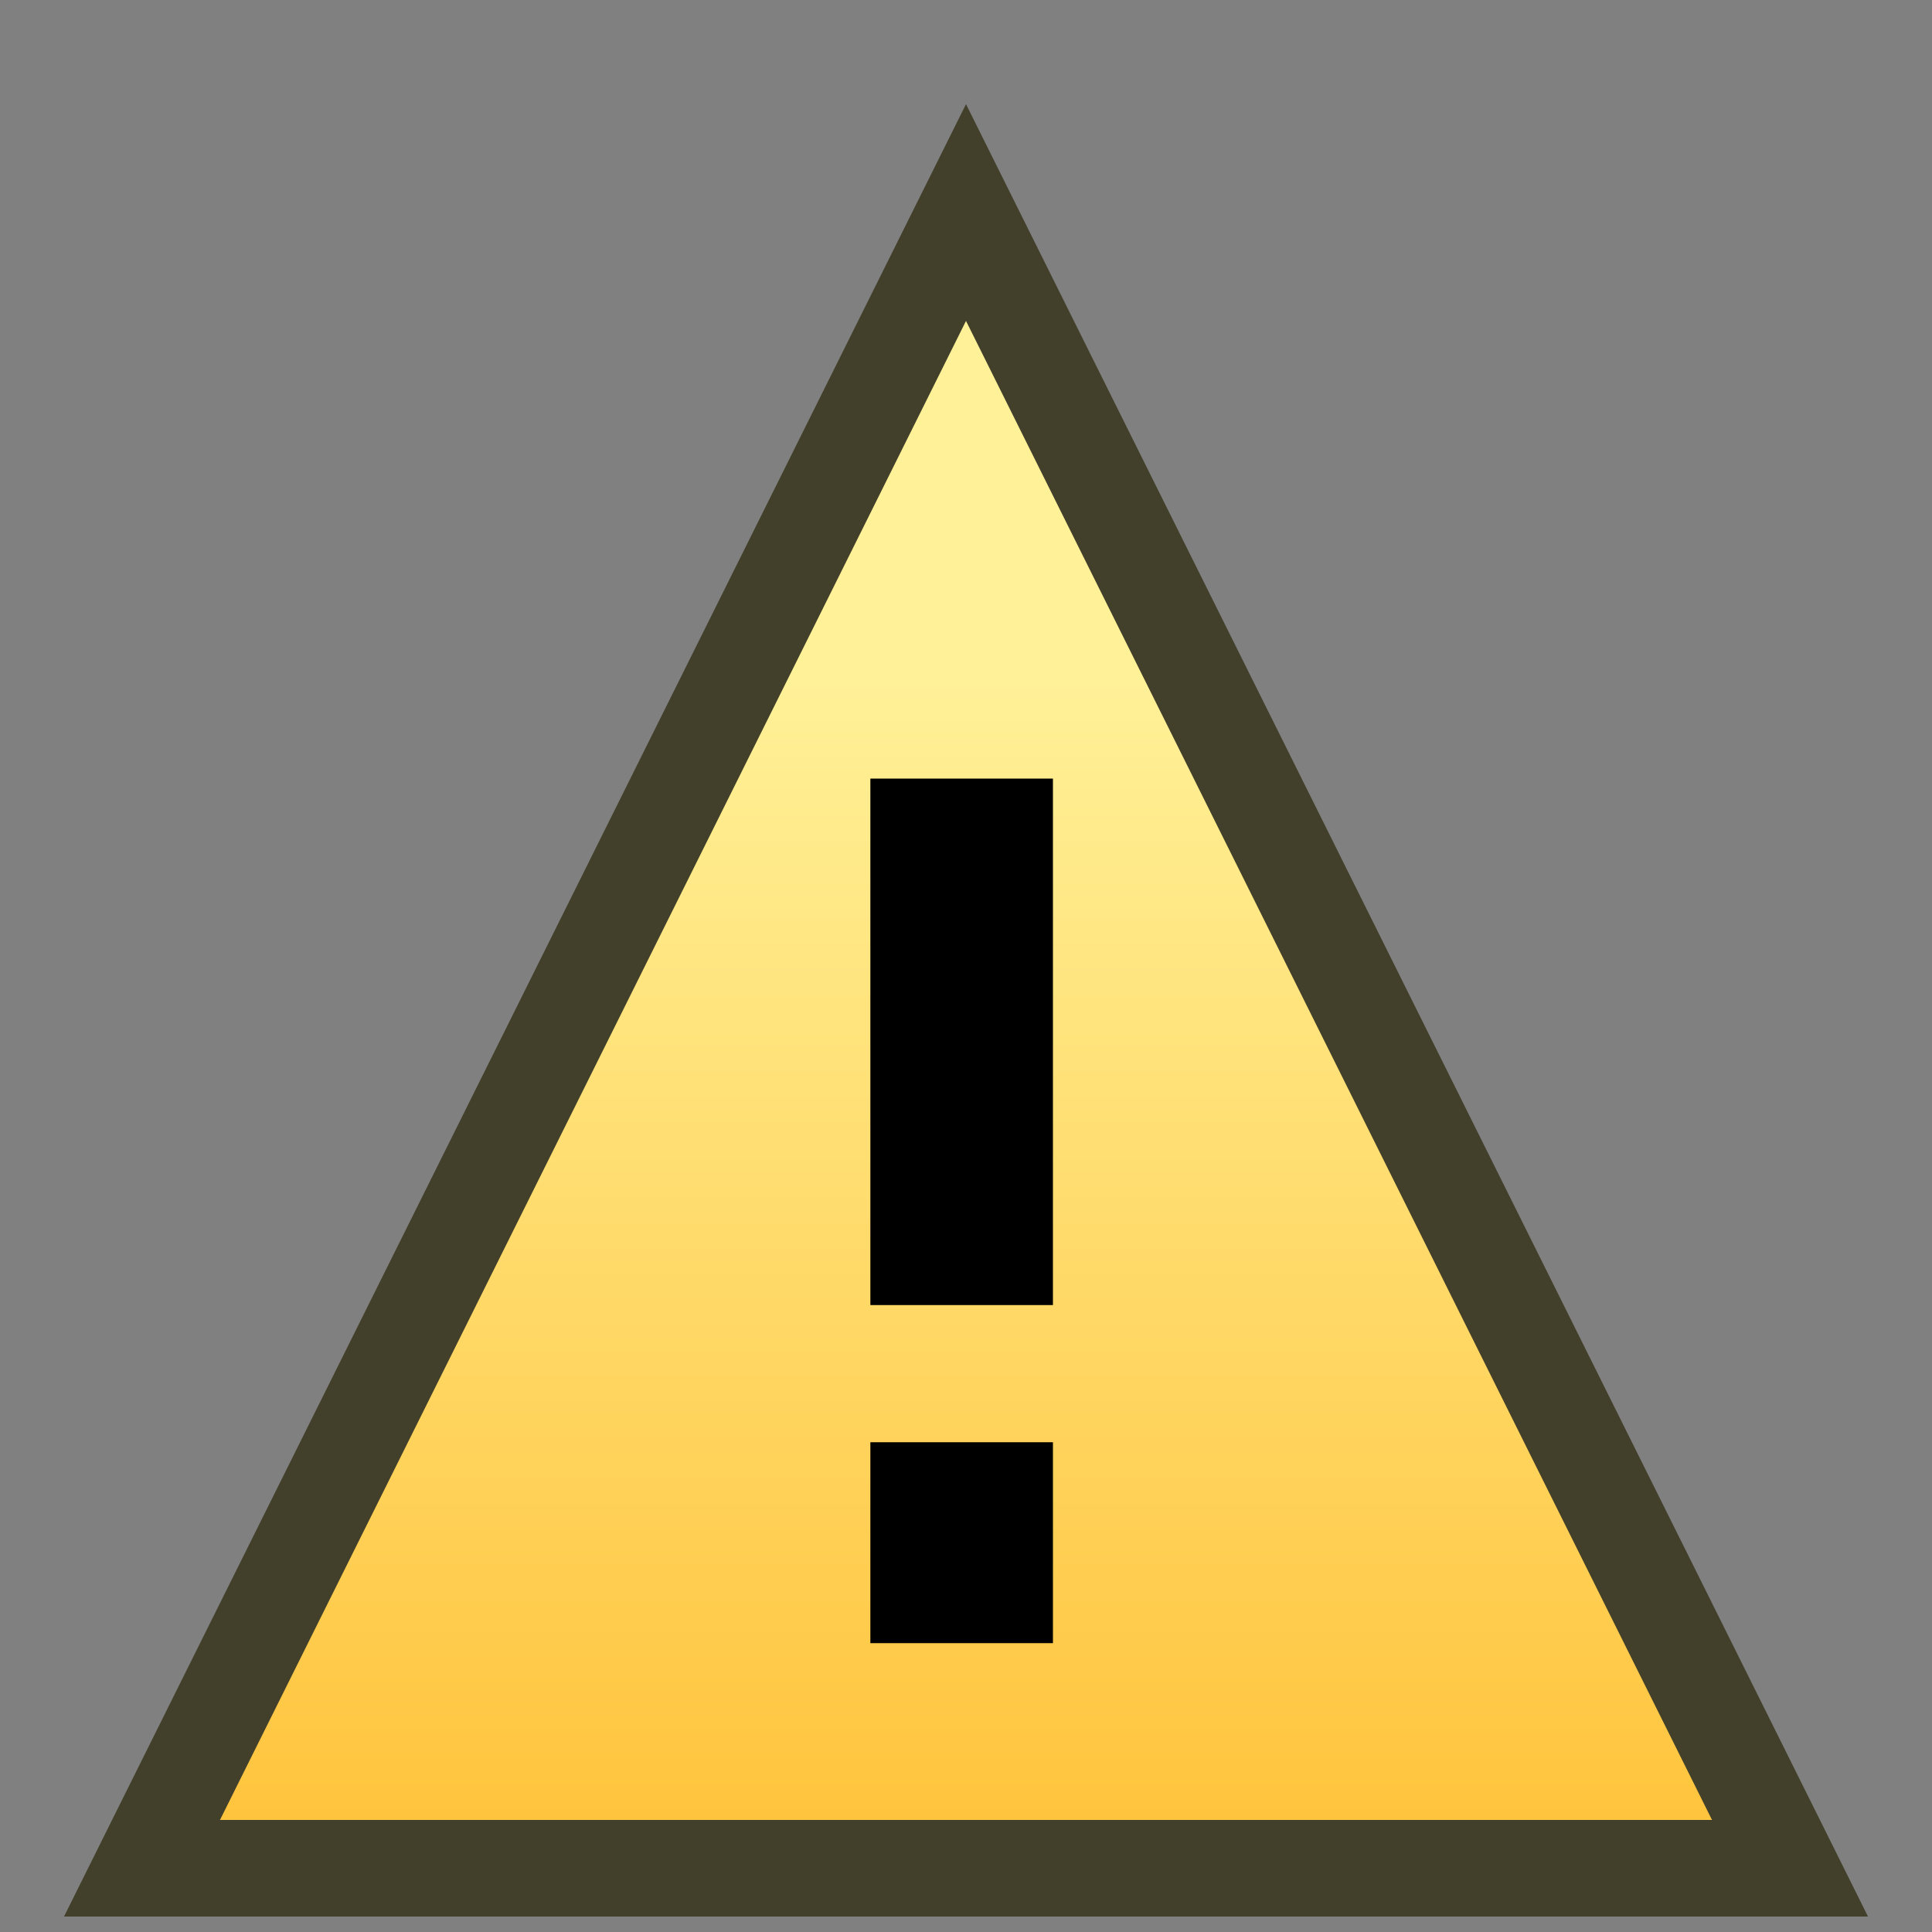 <?xml version="1.0" encoding="utf-8"?>
<!-- Generator: Adobe Illustrator 26.0.2, SVG Export Plug-In . SVG Version: 6.00 Build 0)  -->
<svg version="1.1" id="Layer_1" xmlns="http://www.w3.org/2000/svg" xmlns:xlink="http://www.w3.org/1999/xlink" x="0px" y="0px"
	 viewBox="0 0 20 20" style="enable-background:new 0 0 20 20;" xml:space="preserve">
<rect x="0" y="0" width="20" height="20" fill="#808080" stroke="none"/>
<style type="text/css">
	.st0{fill:url(#SVGID_1_);stroke:#42402A;stroke-miterlimit:10;}
</style>
<g>
	<linearGradient id="SVGID_1_" gradientUnits="userSpaceOnUse" x1="10" y1="1.945" x2="10" y2="19.651">
		<stop  offset="0.285" style="stop-color:#FFF198"/>
		<stop  offset="1" style="stop-color:#FFC137"/>
	</linearGradient>
	<polygon class="st0" points="10,2.2 18.53,19.34 1.47,19.34 	"/>
	<rect x="9.01" y="8.06" width="1.89" height="5.45"/>
	<rect x="9.01" y="14.93" width="1.89" height="2.08"/>
</g>
</svg>
